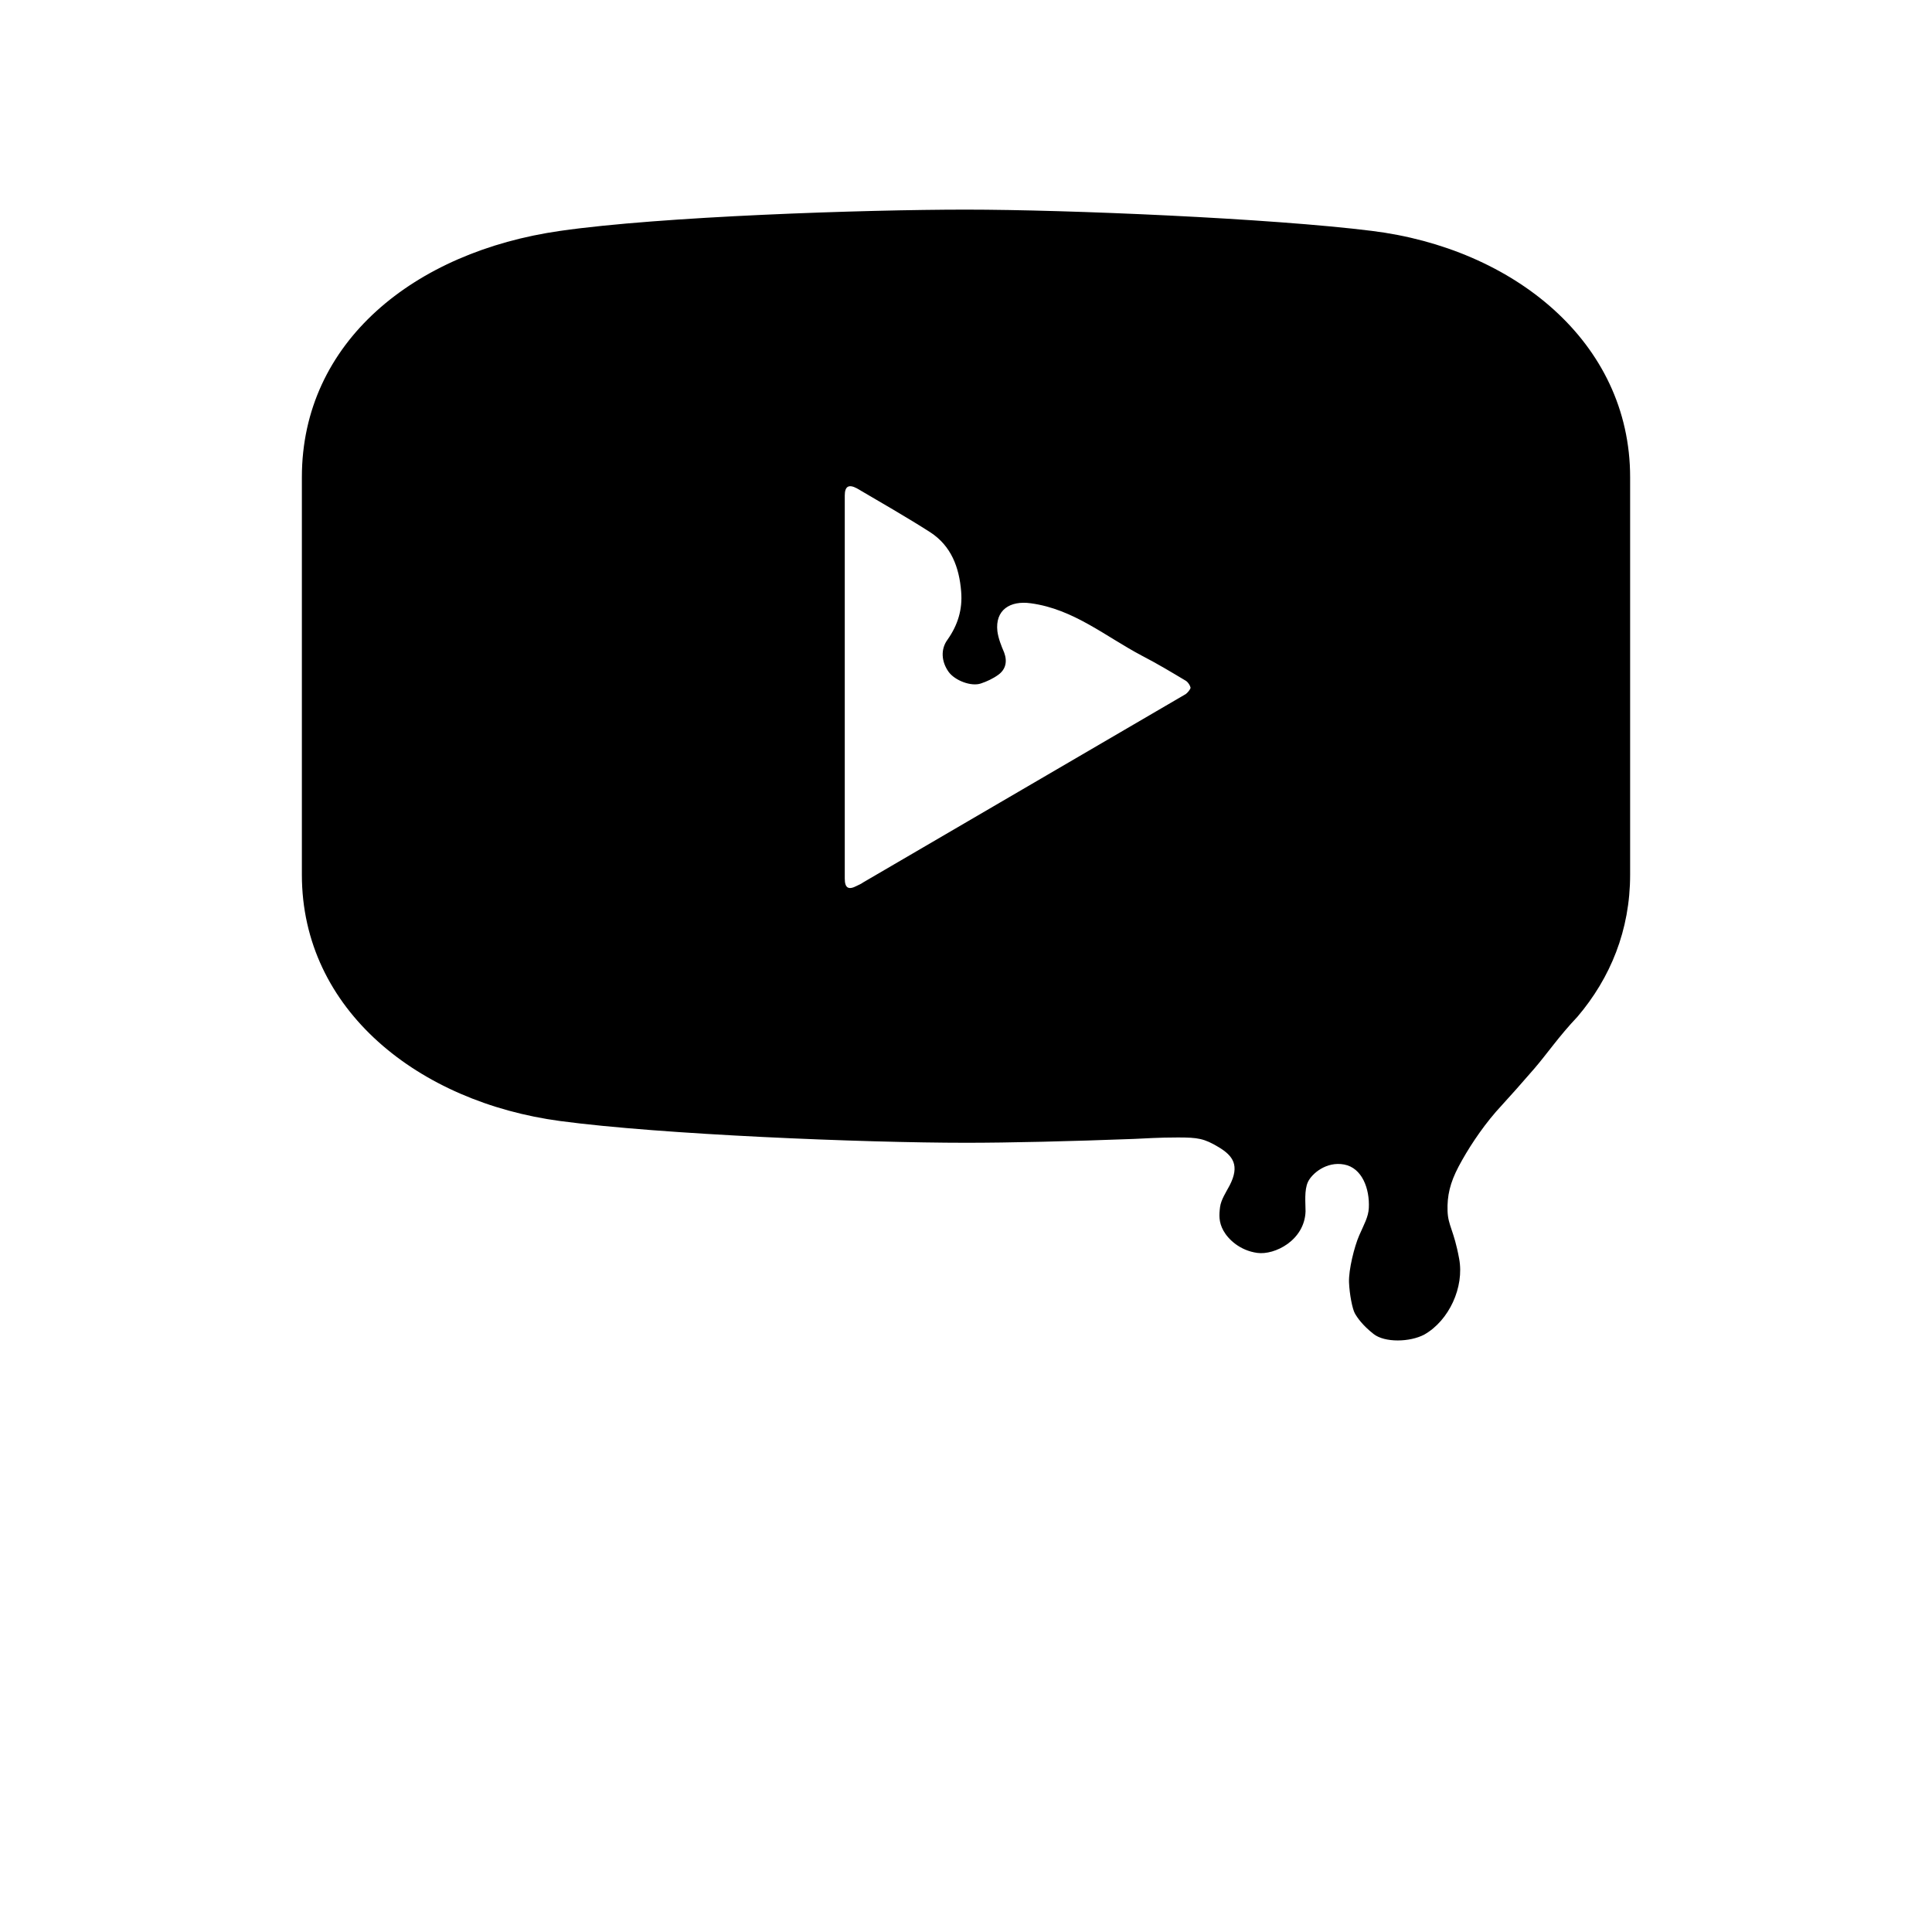 <?xml version="1.0" encoding="utf-8"?>
<!-- Generator: Adobe Illustrator 23.0.6, SVG Export Plug-In . SVG Version: 6.00 Build 0)  -->
<svg version="1.1" id="Layer_1" xmlns="http://www.w3.org/2000/svg" xmlns:xlink="http://www.w3.org/1999/xlink" x="0px" y="0px"
	 viewBox="0 0 400 400" style="enable-background:new 0 0 400 400;" xml:space="preserve">
<path d="M317.7,221.2c2.5-2.9,5.1-6.7,8.9-10.7c6.8-8,10.9-17.9,10.9-29.4V98.8c0-28.1-24.3-47.4-53.5-51c-20.8-2.6-63-4.4-84-4.4
	s-63.2,1.4-84,4.4c-30.2,4.3-53.5,23-53.5,51v82.3c0,28.1,24.3,47.1,53.5,51c20.9,2.8,62.9,4.5,84,4.5c8.9,0,21.6-0.3,34.8-0.8
	c2.4-0.1,5-0.3,9.1-0.3s5.4,0.2,8.4,2s4.4,3.8,2.3,7.9c-0.8,1.5-1.8,3-2,4.5c-0.2,1.6-0.3,3.1,0.7,4.9c1,1.8,3.4,4.1,7,4.6
	c3.6,0.5,9.8-2.6,10-8.6c0-1.7-0.3-4.4,0.5-6.1c0.8-1.7,3.8-4.3,7.5-3.6s5.3,5,5.1,9c-0.1,1.9-1,3.4-2,5.7c-1,2.3-2.2,7.1-2.1,9.7
	c0.1,2.5,0.7,5.5,1.2,6.4s1.6,2.5,3.9,4.3c2.3,1.8,7.5,1.7,10.5,0.1c5.1-2.9,8.3-9.8,7.2-15.7c-1.1-6-2.3-6.8-2.4-9.9
	c-0.1-3.1,0.5-5.8,2.3-9.2s4.5-7.6,7.7-11.3C312.8,226.8,315.2,224.1,317.7,221.2z M245.5,143.7c-22.3,13-44.5,26-66.8,39
	c-0.4,0.3-0.9,0.5-1.3,0.7c-1.7,0.9-2.5,0.5-2.5-1.5c0-13.3,0-26.5,0-39.8c0-13.2,0-26.3,0-39.5c0-1.9,0.8-2.4,2.5-1.5
	c5.1,3,10.2,5.9,15.2,9.1c4.3,2.8,6,7.2,6.4,12.3c0.3,3.7-0.7,6.9-2.8,9.9c-1.5,2-1.3,4.6,0.2,6.7c1.3,1.8,4.7,3.1,6.7,2.4
	c1.2-0.4,2.5-1,3.6-1.8c1.5-1.1,1.9-2.7,1.2-4.6c-0.6-1.4-1.2-2.9-1.4-4.4c-0.5-4.4,2.6-6.4,6.9-5.8c8.9,1.2,15.5,6.9,23.1,10.9
	c3.1,1.6,6.1,3.4,9.1,5.2c0.4,0.3,0.8,0.9,0.9,1.4C246.4,142.8,245.9,143.4,245.5,143.7z"/>
</svg>

